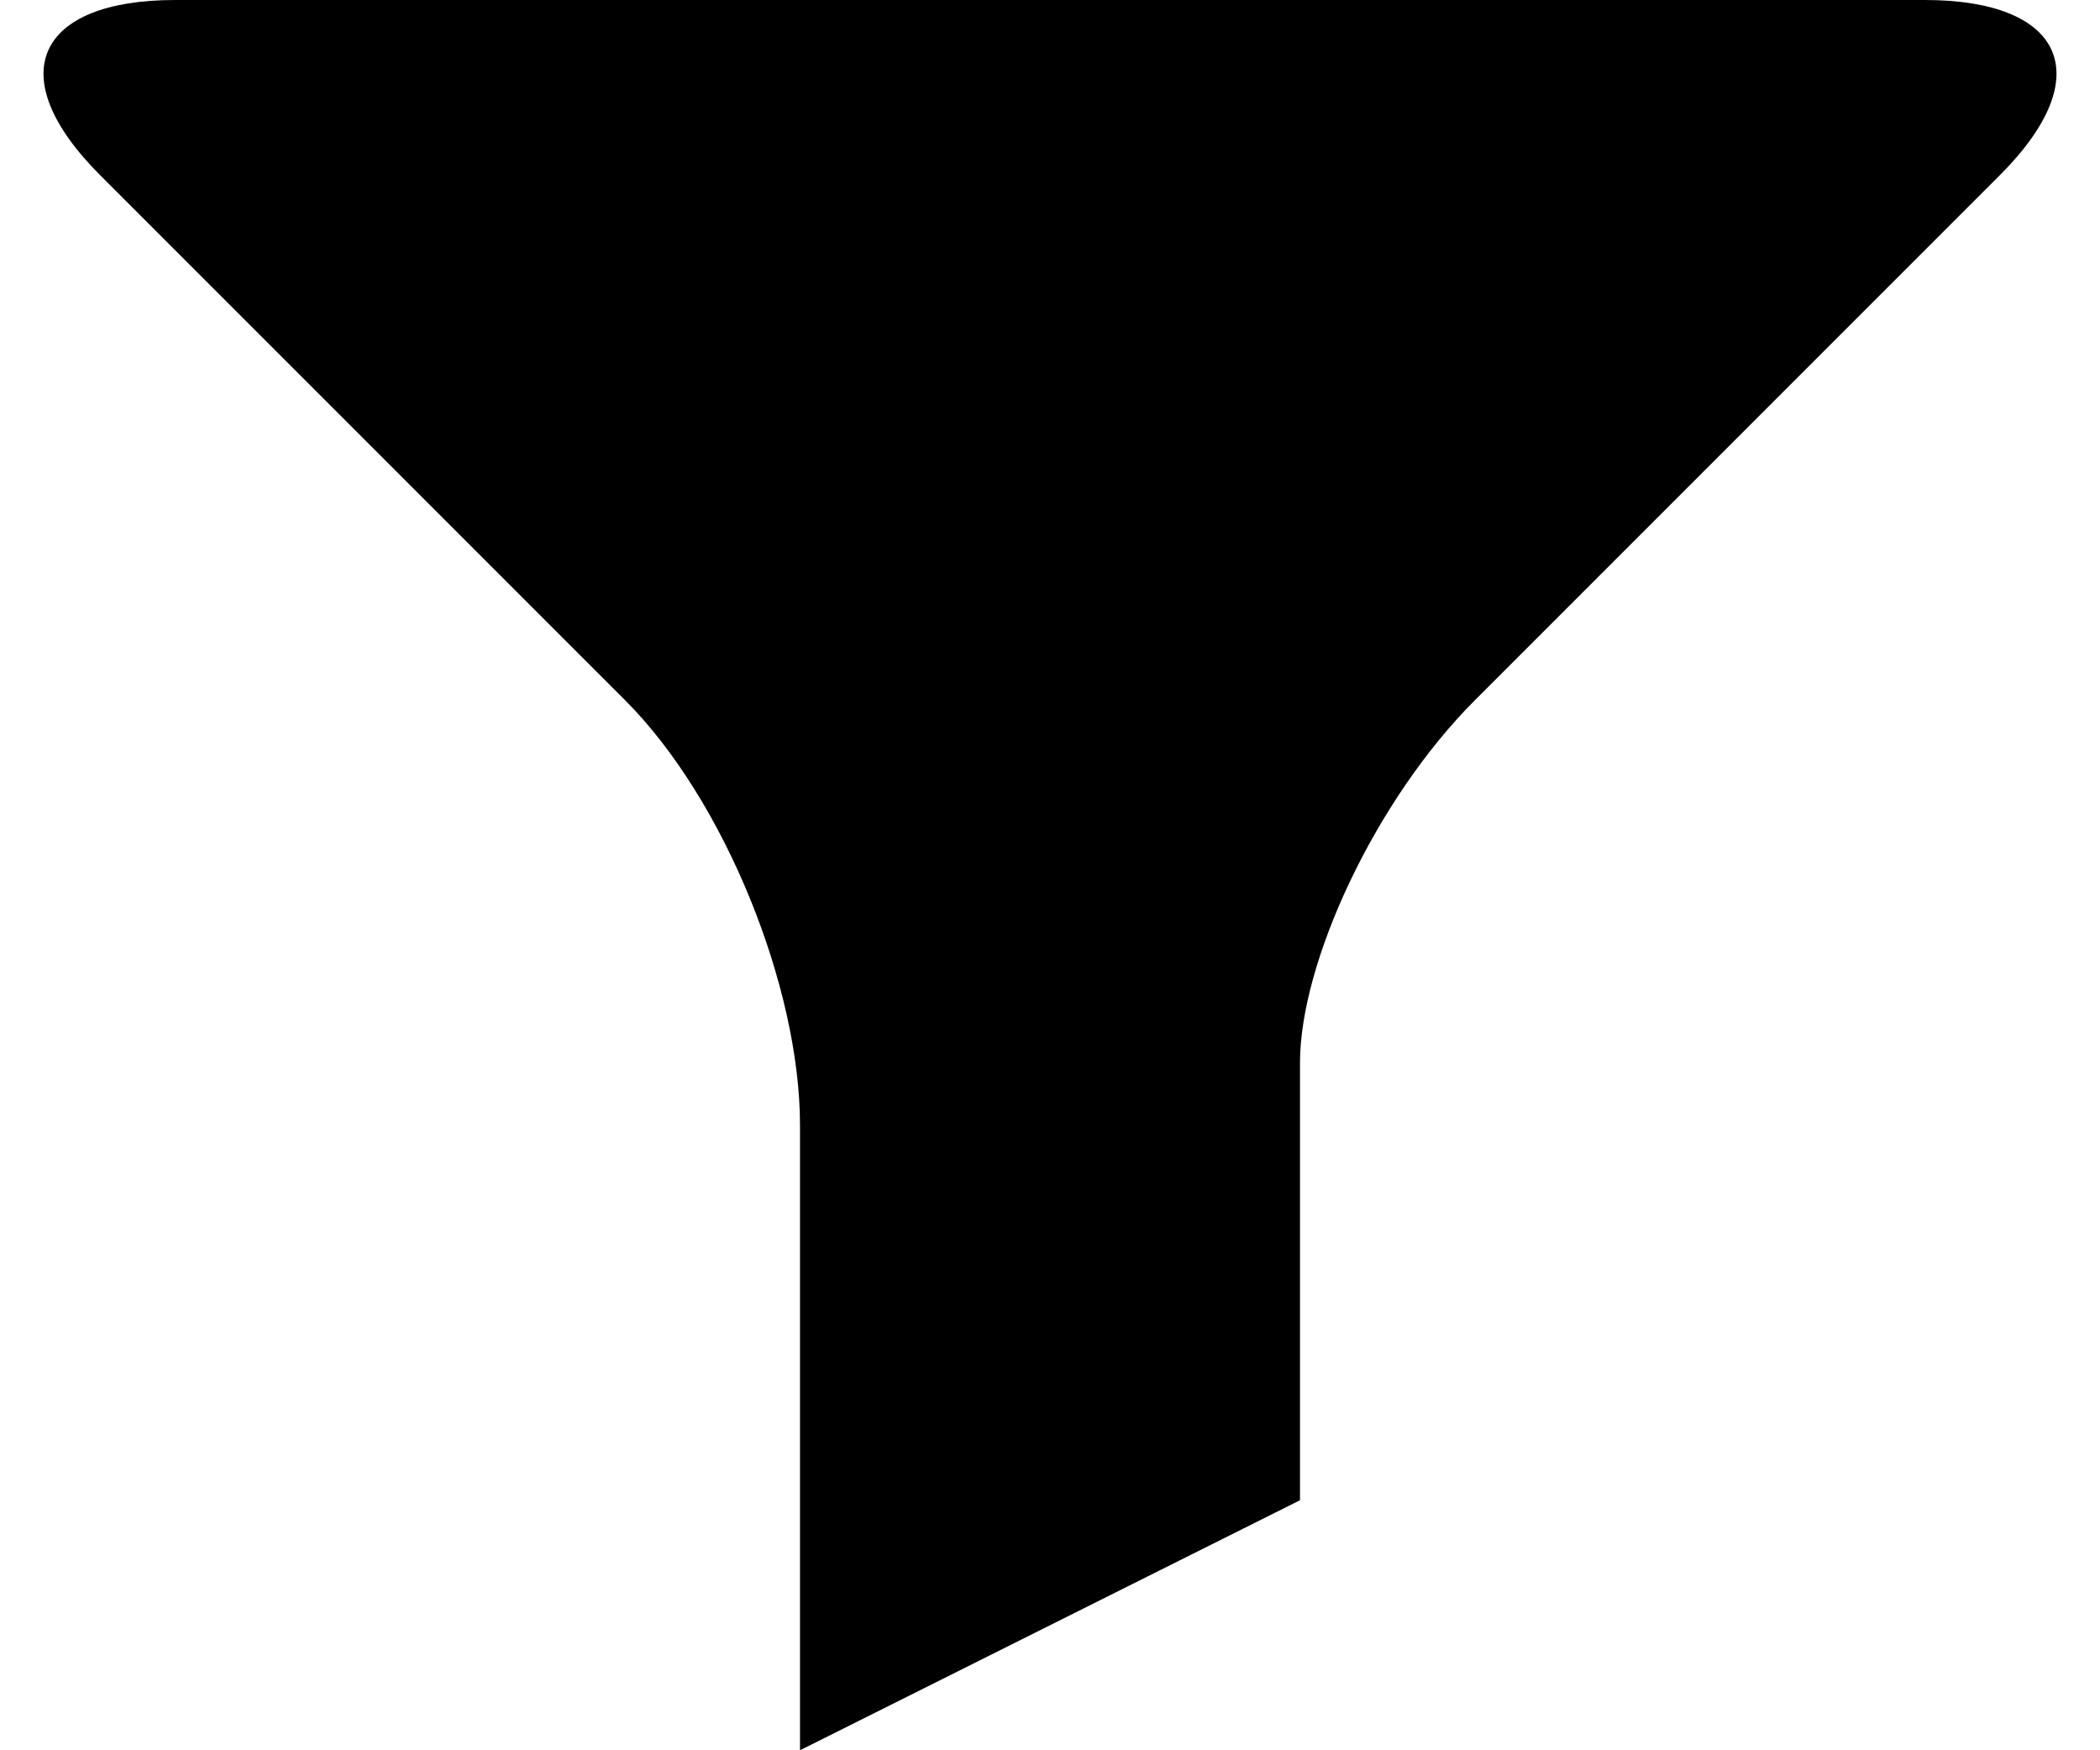 <svg xmlns="http://www.w3.org/2000/svg" version="1" viewBox="0 0 16.8 14"><path d="M15.4 0h-14C.3 0 0 .6.8 1.4L5 5.6c.8.8 1.4 2.3 1.4 3.4v5l4-2V8.5c0-.8.6-2.1 1.4-2.9L16 1.4c.8-.8.5-1.4-.6-1.4z"/></svg>